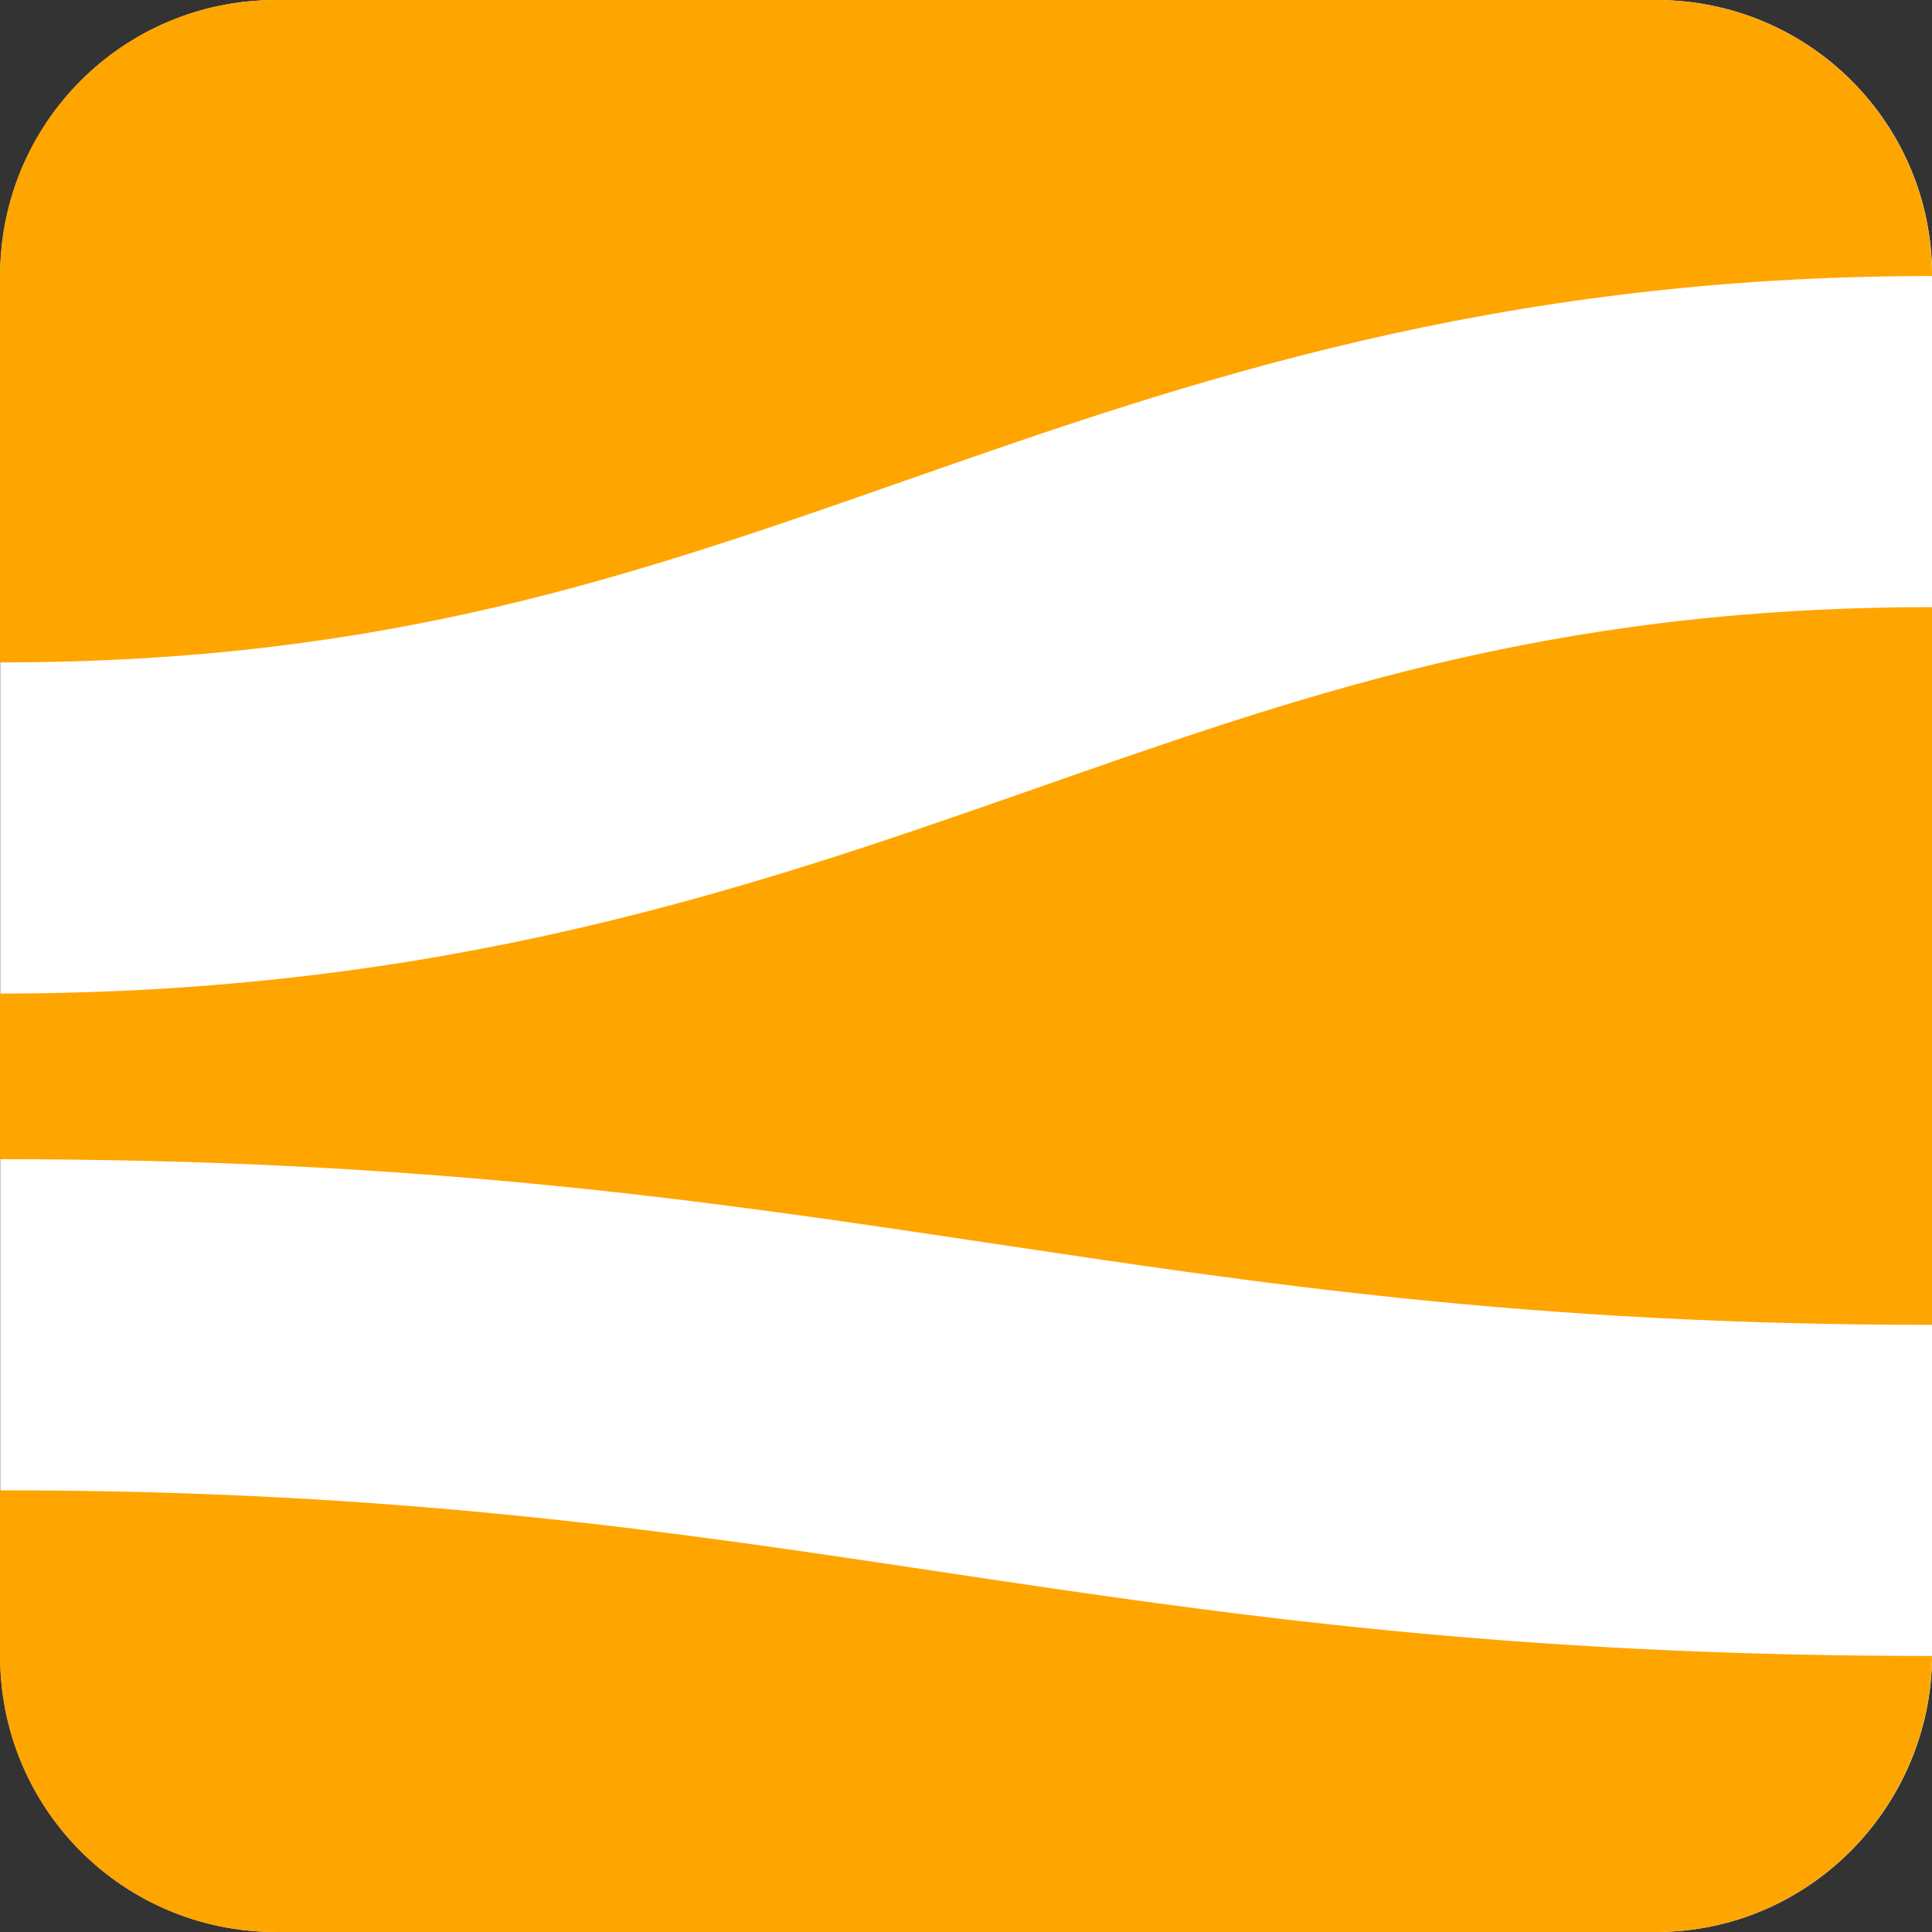 <?xml version="1.0" encoding="UTF-8" standalone="no"?>
<!-- Created with Inkscape (http://www.inkscape.org/) -->

<svg
   width="9.26mm"
   height="9.26mm"
   viewBox="0 0 9.26 9.26"
   version="1.1"
   id="svg5719"
   xmlns="http://www.w3.org/2000/svg"
   xmlns:svg="http://www.w3.org/2000/svg">
  <rect x="0" y="0" width="9.26" height="9.26" fill="#333333" stroke="none"/>
  <defs
     id="defs5716" />
  <g
     id="layer1">
    <g
       id="g5502"
       transform="translate(-94.086,-125.972)">
      <path
         id="rect2608-7-6-4-4-3-5-7-5"
         style="display:inline;fill:#ffffff;fill-opacity:1;stroke-width:1.375;stroke-linecap:square;stroke-miterlimit:4;stroke-dasharray:none;paint-order:markers stroke fill"
         d="m 103.347,127.295 c 0,-0.733 -0.59,-1.323 -1.323,-1.323 h -6.614 c -0.733,0 -1.323,0.59 -1.323,1.323 v 6.614 c 0,0.733 0.59,1.323 1.323,1.323 h 6.614 c 0.729,0 1.317,-0.595 1.323,-1.323 z" />
      <path
         id="rect2608-7-6-4-4-3-5-7"
         style="display:inline;fill:#ffa500;fill-opacity:1;stroke-width:1.375;stroke-linecap:square;stroke-miterlimit:4;stroke-dasharray:none;paint-order:markers stroke fill"
         d="m 94.086,131.528 c 4.075,0 5.399,0.794 9.26,0.794 v -3.44 c -1.86,0 -3.042,0.43 -4.365,0.893 -1.323,0.463 -2.786,0.959 -4.895,0.959 m 0,-1.587 c 1.86,0 3.043,-0.418 4.366,-0.881 1.323,-0.463 2.786,-0.971 4.894,-0.971 0,-0.733 -0.59,-1.323 -1.323,-1.323 h -6.614 c -0.733,0 -1.323,0.59 -1.323,1.323 m 0,6.614 c 0,0.733 0.59,1.323 1.323,1.323 h 6.614 c 0.729,0 1.317,-0.595 1.323,-1.323 -4.075,-7e-5 -5.399,-0.794 -9.26,-0.794" />
    </g>
  </g>
</svg>
